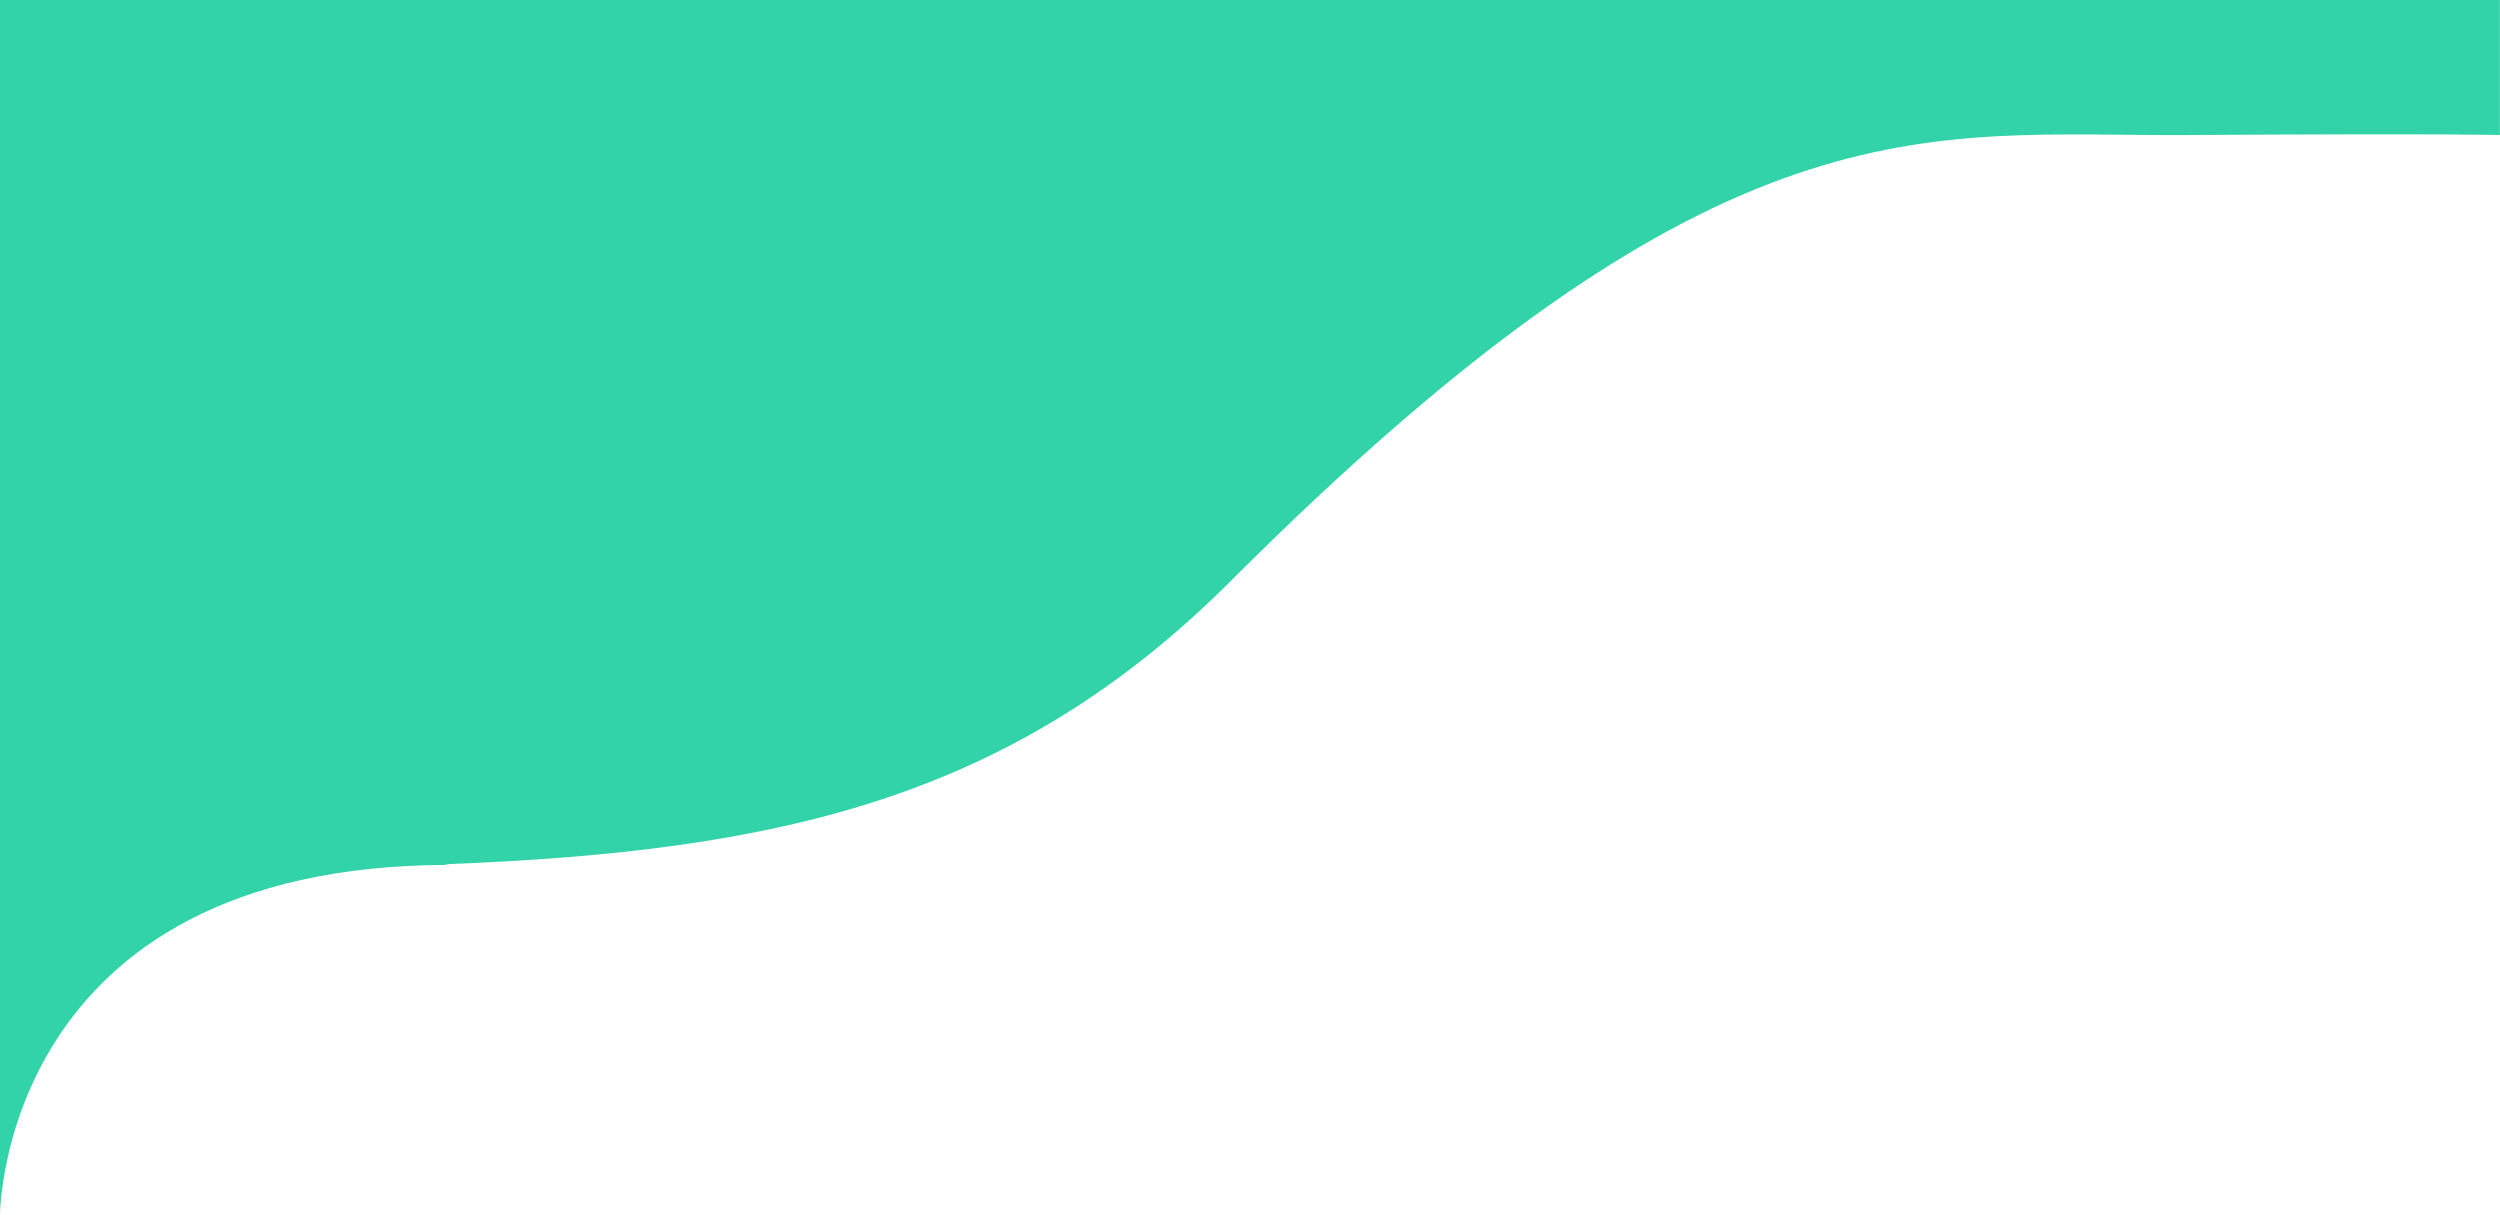 <svg fill-rule="evenodd" stroke-linejoin="round" stroke-miterlimit="2" clip-rule="evenodd" viewBox="0 0 12959 6300" version="1.1" xmlns="http://www.w3.org/2000/svg">
  <path fill="#33d3a9" fill-rule="nonzero" d="M0 0v6300s0-1816.67 2330.2-1816.67c-9.94-1.08-19.83-2.12-29.76-3.19 1746.68-66.3 2953.76-342.68 4082.89-1471.8 2545.75-2545.79 3600-2300 4958.33-2308.34 1358.33-8.33 1616.67 0 1616.67 0V0H0z"/>
</svg>